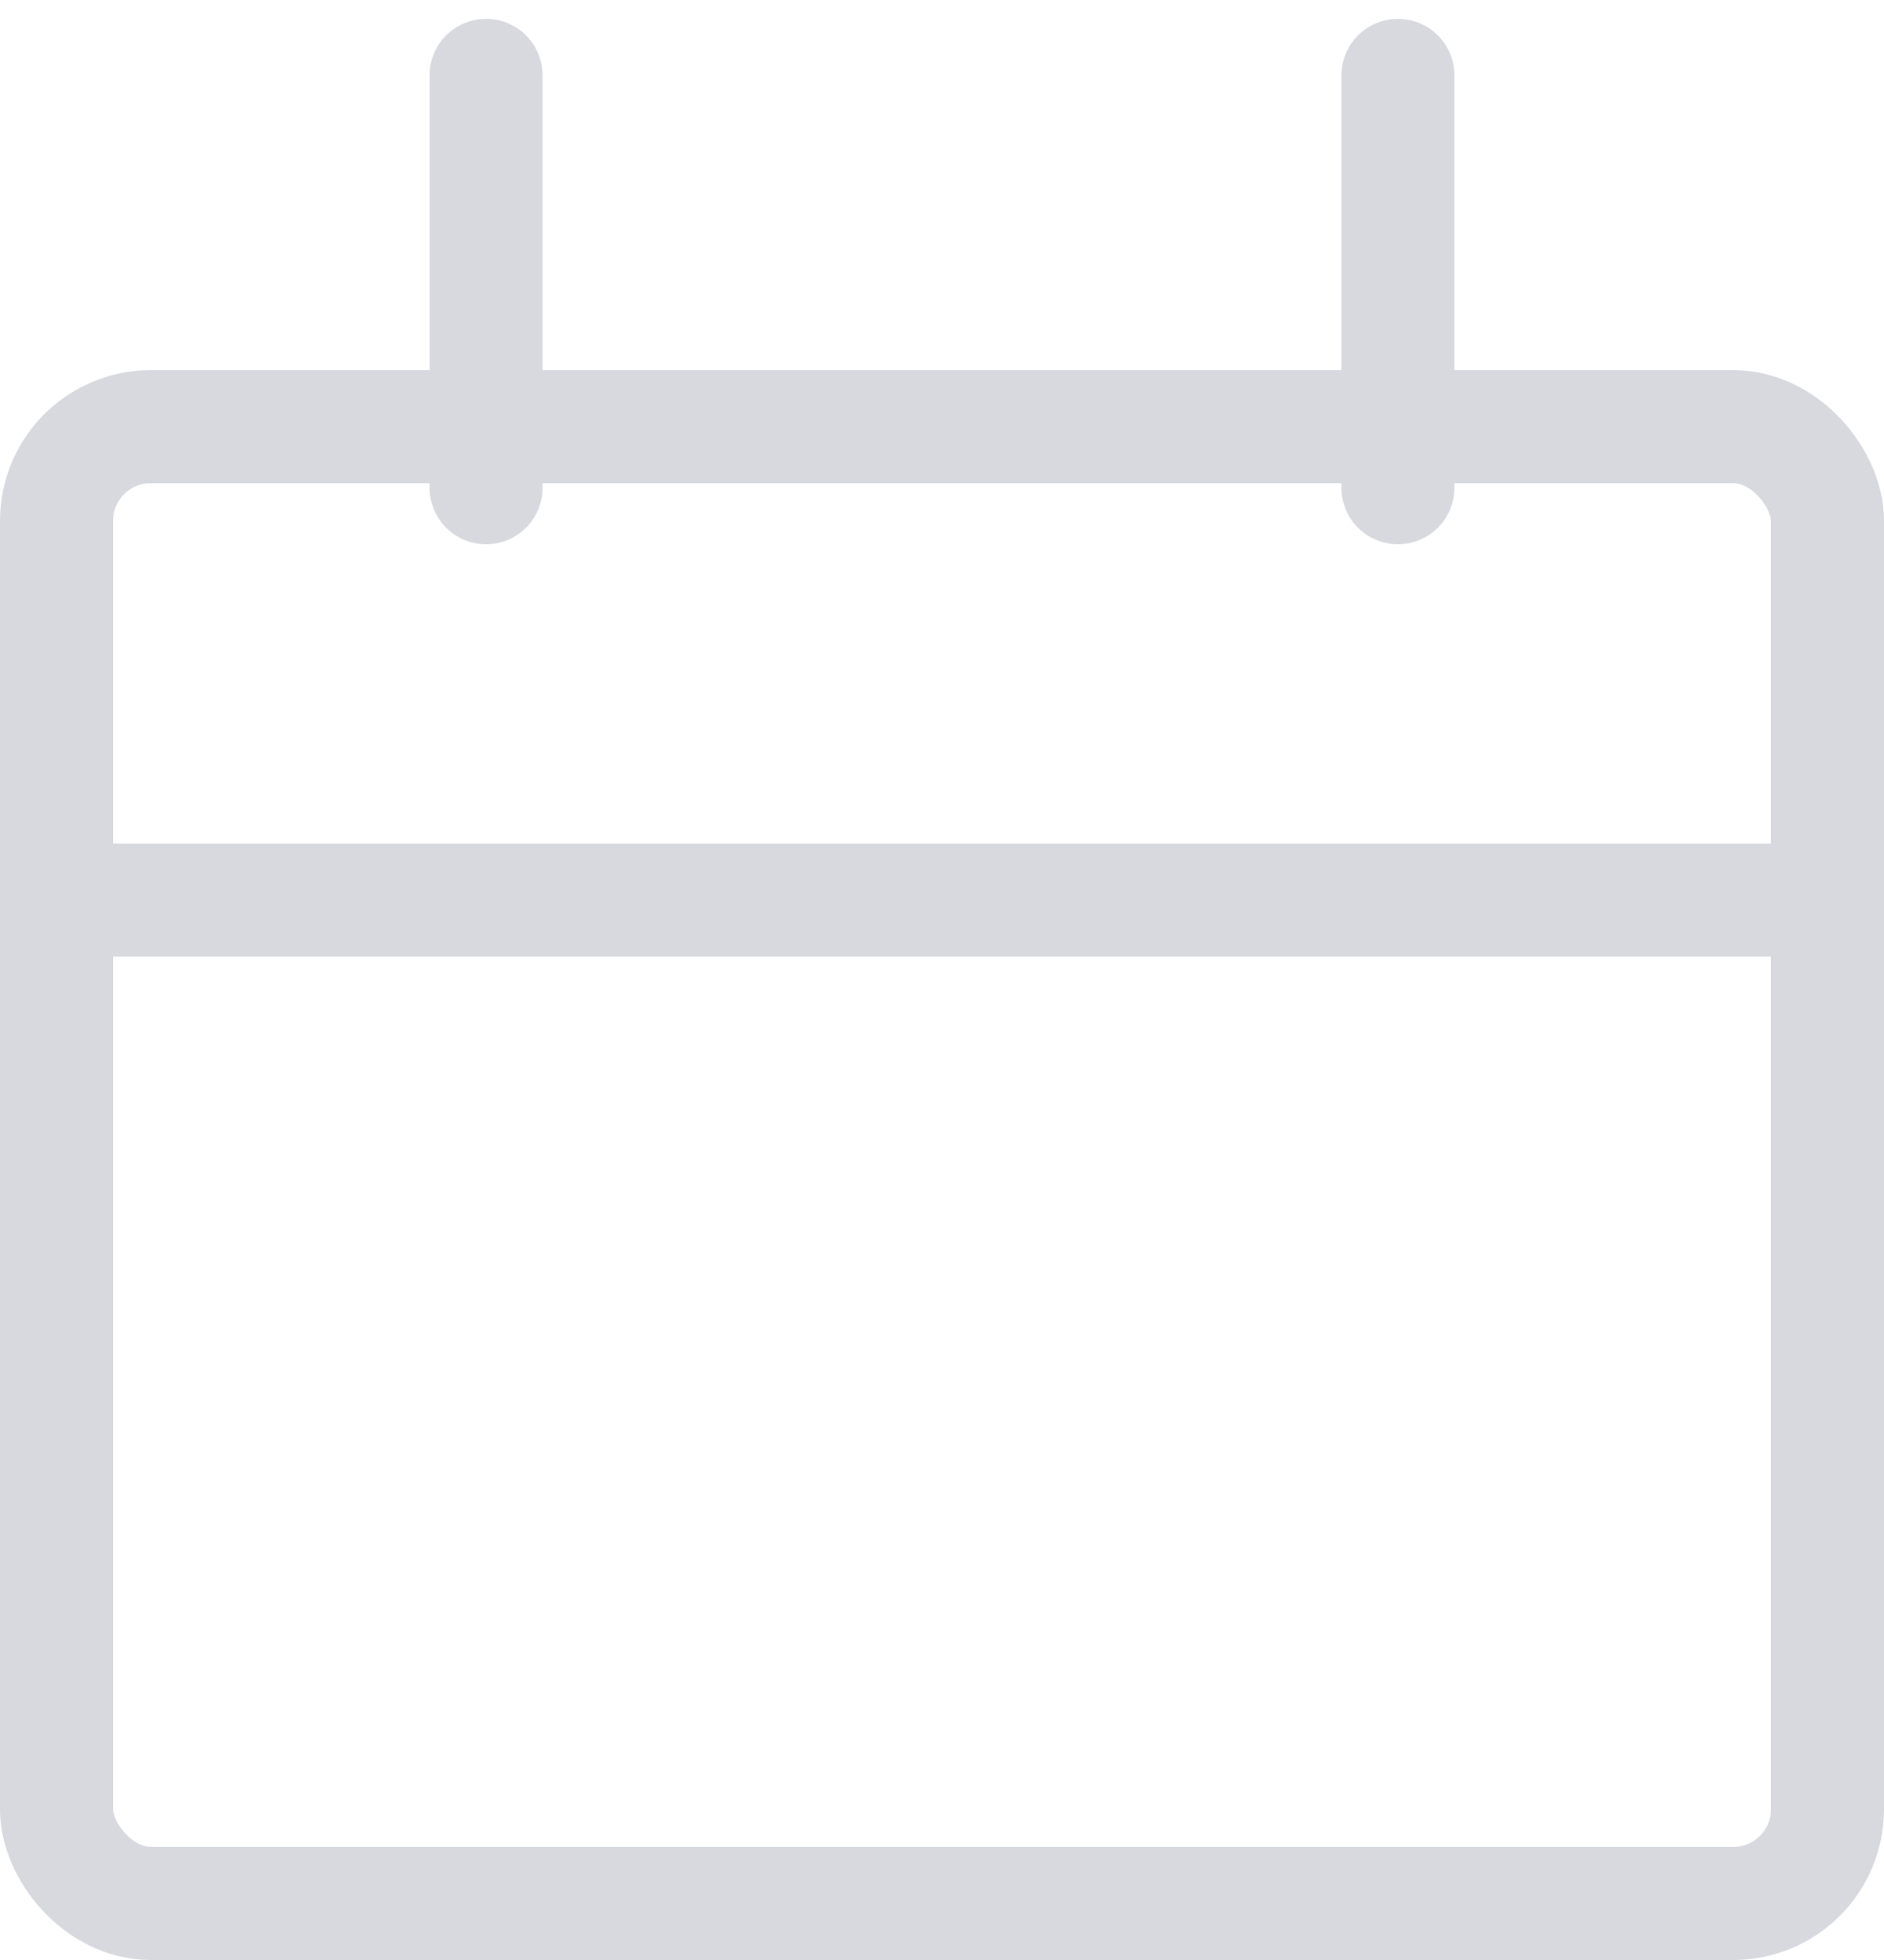 <svg fill="none" xmlns="http://www.w3.org/2000/svg" viewBox="0 0 25 26"><rect x=".75" y="5.66" width="23.5" height="19.59" rx="1.25" stroke="#D7D9DF" stroke-width="1.5"/><path d="M6.45 1v5.47M18.55 1v5.47" stroke="#D7D9DF" stroke-width="1.5" stroke-linecap="round" stroke-linejoin="round"/><path d="M24.2 11.94H.8" stroke="#D7D9DF" stroke-width="1.5"/></svg>